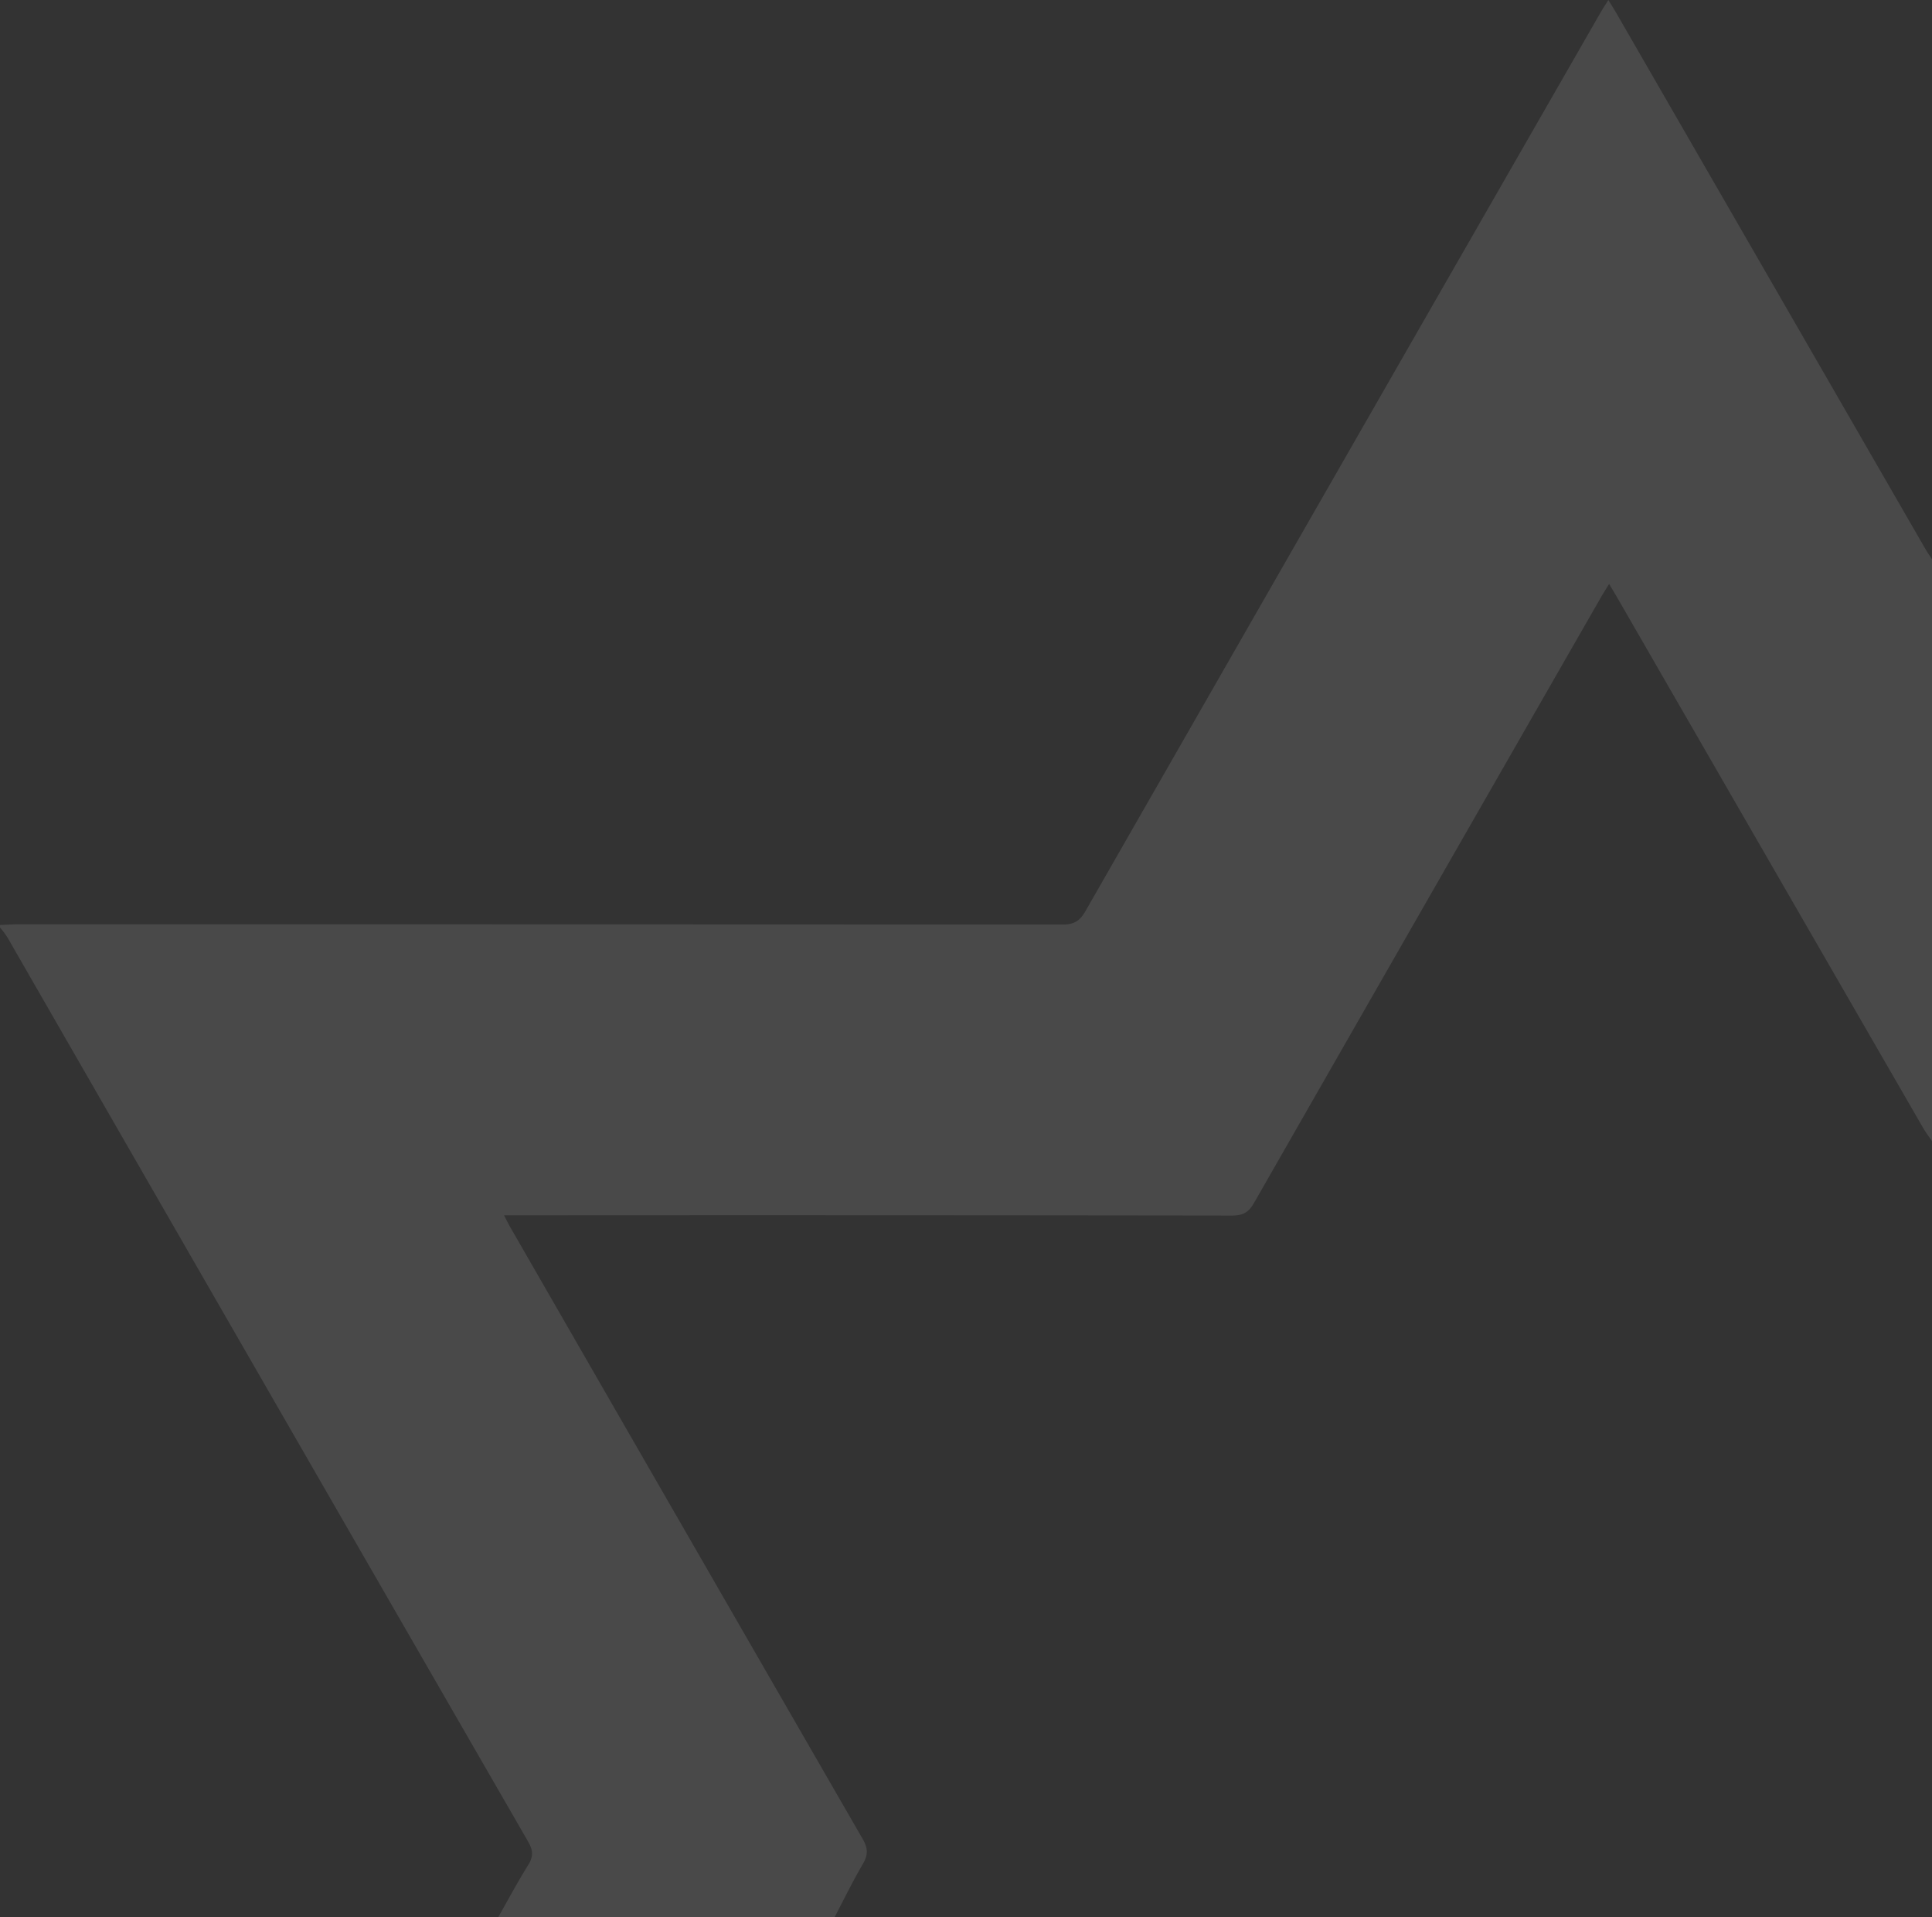 <svg xmlns="http://www.w3.org/2000/svg" viewBox="0 0 787 780.72"><rect x="0" y="0" width="787" height="780.72" fill="#333333" stroke="none"/><title>polZvezdy</title><g id="Слой_2" data-name="Слой 2" style="fill: rgba(255,255,255, 0.11)"><g id="Слой_1-2" data-name="Слой 1"><path d="M787,464.72c-1.28-1.9-2.68-3.74-3.82-5.72Q721,351.29,658.89,243.56c-1-1.73-2-3.42-3.43-5.75-1.27,2.08-2.37,3.79-3.38,5.55q-70.7,123.25-141.28,246.57c-2.21,3.87-4.57,5.12-9,5.12q-144.5-.2-289-.1h-7.48c1.22,2.33,2,4,3,5.64Q279.83,624.84,351.45,749c2.25,3.89,2.12,6.58-.06,10.28-4.1,7-7.63,14.28-11.39,21.44H203c4-7.08,7.86-14.29,12.17-21.19,2.15-3.44,2-6,0-9.46Q108.92,565.86,2.9,381.54A36.26,36.26,0,0,0,0,377.72q0-.5,0-1c2.49-.1,5-.29,7.48-.29q212.72,0,425.43.1c4.65,0,7-1.54,9.25-5.46Q547,188,652.05,5c.88-1.53,1.86-3,3.11-5,1.44,2.36,2.57,4.14,3.63,6q62.76,108.79,125.52,217.58c.83,1.43,1.79,2.78,2.69,4.17Z"/></g></g></svg>